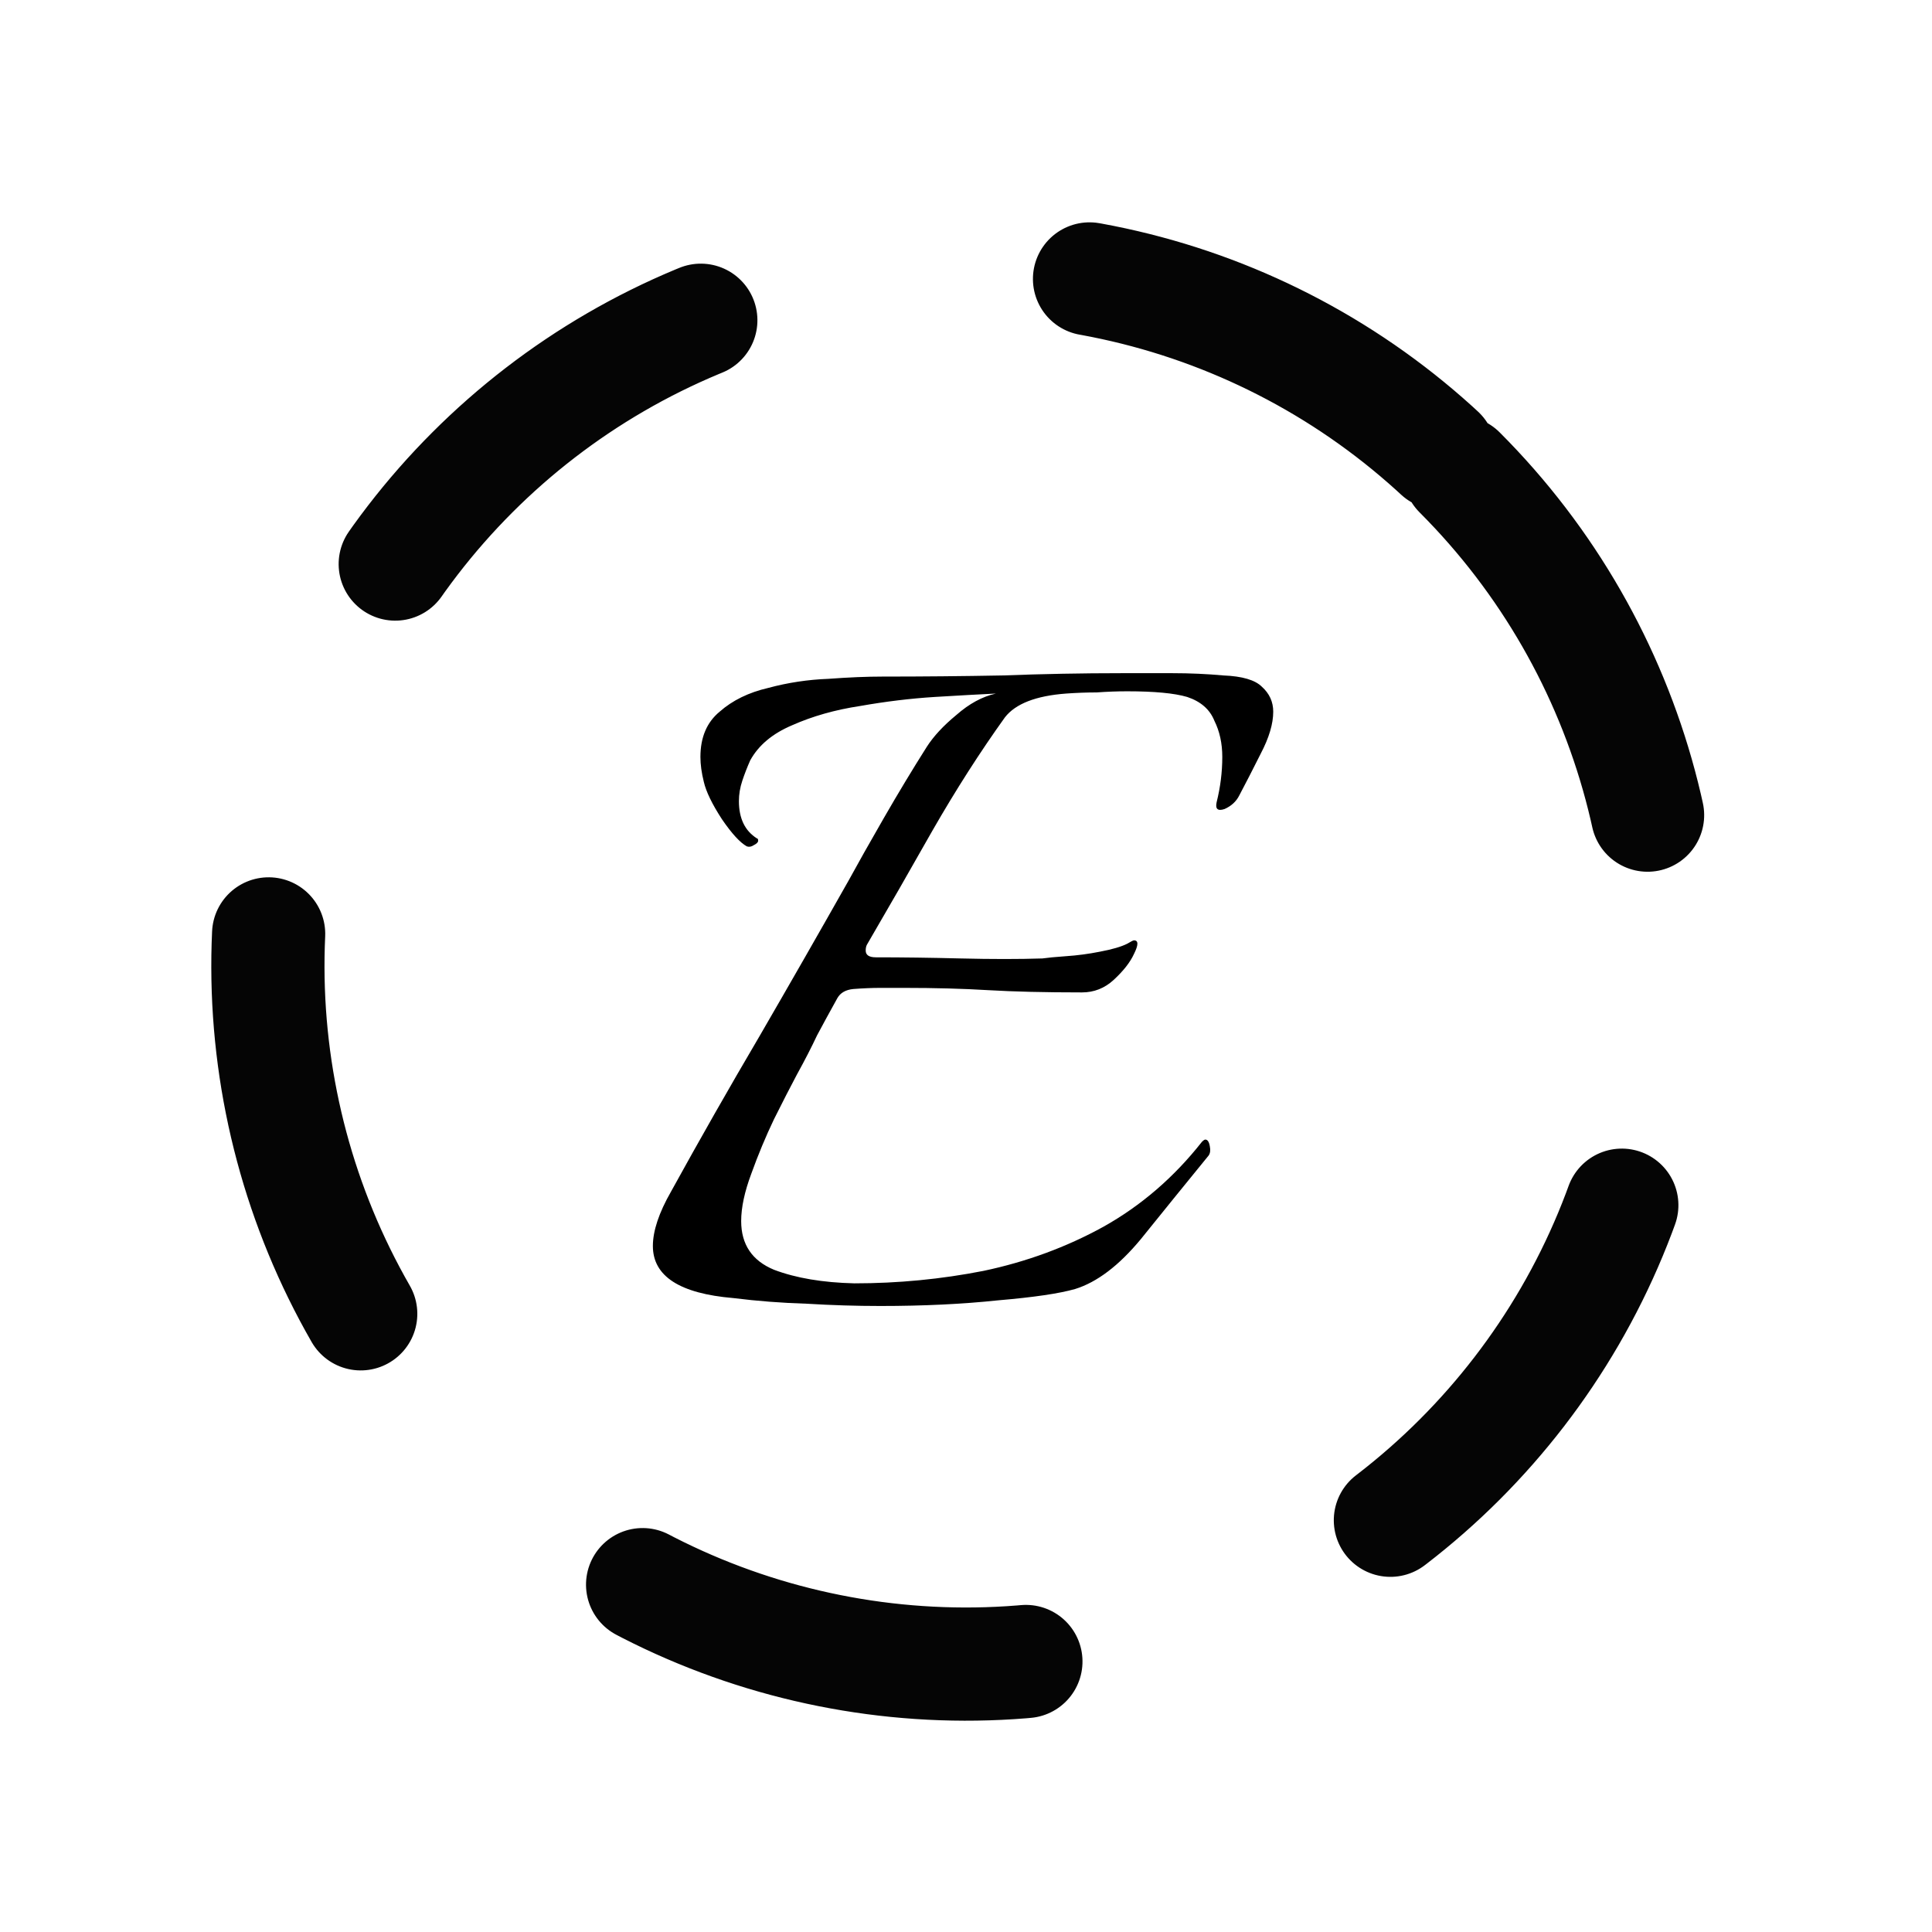 <svg width="1024" height="1024" viewBox="0 0 1024 1024" fill="none" xmlns="http://www.w3.org/2000/svg">
<g clip-path="url(#clip0_3_21)">
<circle opacity="0.98" cx="512.001" cy="512" r="370" transform="rotate(-45 512.001 512)" stroke="black" stroke-width="60" stroke-miterlimit="11.474" stroke-linecap="round" stroke-dasharray="210 210"/>
<path d="M466.638 692.2C453.838 692.2 440.838 691.8 427.638 691C414.438 690.6 401.438 689.6 388.638 688C360.238 685.6 346.038 676.4 346.038 660.4C346.038 652.4 349.238 642.8 355.638 631.6C370.838 604 386.438 576.6 402.438 549.4C418.438 521.8 434.238 494.2 449.838 466.6C454.638 457.8 460.838 446.8 468.438 433.6C476.038 420.4 483.638 407.8 491.238 395.8C494.838 390.2 500.038 384.6 506.838 379C513.638 373 520.638 369.2 527.838 367.6C519.438 368 508.638 368.6 495.438 369.4C482.638 370.2 469.438 371.8 455.838 374.2C442.638 376.2 430.638 379.6 419.838 384.4C409.438 388.8 402.038 395 397.638 403C396.038 406.6 394.638 410.2 393.438 413.8C392.238 417.4 391.638 421 391.638 424.6C391.638 433.8 394.838 440.4 401.238 444.4C401.638 444.4 401.838 444.8 401.838 445.6C401.838 446.4 401.038 447.2 399.438 448C398.238 448.8 397.038 449 395.838 448.6C392.238 446.6 387.838 441.8 382.638 434.2C377.438 426.2 374.238 419.6 373.038 414.4C371.838 409.6 371.238 405.2 371.238 401.2C371.238 390.8 374.638 382.8 381.438 377.2C388.238 371.2 396.838 367 407.238 364.6C417.638 361.8 428.238 360.2 439.038 359.8C449.838 359 459.438 358.6 467.838 358.6C489.038 358.6 510.238 358.4 531.438 358C552.638 357.2 573.638 356.8 594.438 356.8C603.638 356.8 612.638 356.8 621.438 356.8C630.638 356.8 639.638 357.2 648.438 358C658.438 358.4 665.238 360.4 668.838 364C672.838 367.6 674.838 372 674.838 377.2C674.838 383.6 672.638 391 668.238 399.4C664.238 407.4 660.438 414.8 656.838 421.6C655.238 424.8 652.638 427.2 649.038 428.8C645.438 430 644.038 428.8 644.838 425.2C646.838 417.2 647.838 409.2 647.838 401.2C647.838 394 646.438 387.6 643.638 382C641.238 376 636.438 371.8 629.238 369.4C622.438 367.4 611.838 366.4 597.438 366.4C592.238 366.4 586.838 366.6 581.238 367C576.038 367 570.638 367.2 565.038 367.6C549.038 368.8 538.238 373 532.638 380.2C519.438 398.6 506.638 418.6 494.238 440.2C482.238 461.4 470.638 481.6 459.438 500.8C459.038 501.6 458.838 502.6 458.838 503.8C458.838 506.2 460.638 507.4 464.238 507.4C478.238 507.4 493.238 507.6 509.238 508C525.638 508.4 540.038 508.4 552.438 508C555.238 507.6 559.438 507.2 565.038 506.8C571.038 506.4 577.038 505.6 583.038 504.4C589.438 503.2 594.238 501.8 597.438 500.2C599.438 499 600.638 498.4 601.038 498.4C603.438 498.4 603.438 500.8 601.038 505.6C599.038 510 595.438 514.6 590.238 519.4C585.438 523.8 579.838 526 573.438 526C553.838 526 537.238 525.6 523.638 524.8C510.438 524 495.638 523.6 479.238 523.6C475.238 523.6 471.038 523.6 466.638 523.6C462.238 523.6 457.438 523.8 452.238 524.2C448.238 524.6 445.438 526.2 443.838 529C439.838 536.2 436.238 542.8 433.038 548.8C430.238 554.8 426.638 561.8 422.238 569.8C419.038 575.8 415.038 583.6 410.238 593.2C405.838 602.4 401.838 612 398.238 622C394.638 631.6 392.838 640 392.838 647.2C392.838 659.6 398.638 668.2 410.238 673C421.838 677.4 436.038 679.8 452.838 680.2C476.038 680.2 498.838 678 521.238 673.6C544.038 668.8 565.238 661 584.838 650.2C604.838 639 622.238 624 637.038 605.2C637.838 604.4 638.438 604 638.838 604C640.038 604 640.838 605.2 641.238 607.6C641.638 609.6 641.438 611.2 640.638 612.4C628.238 627.6 616.238 642.4 604.638 656.8C593.038 670.8 581.438 679.6 569.838 683.2C561.438 685.6 547.838 687.6 529.038 689.2C510.238 691.2 489.438 692.2 466.638 692.2Z" fill="black"/>
</g>
<defs>
<clipPath id="clip0_3_21">
<rect width="1024" height="1024" fill="white"/>
</clipPath>
</defs>
</svg>
